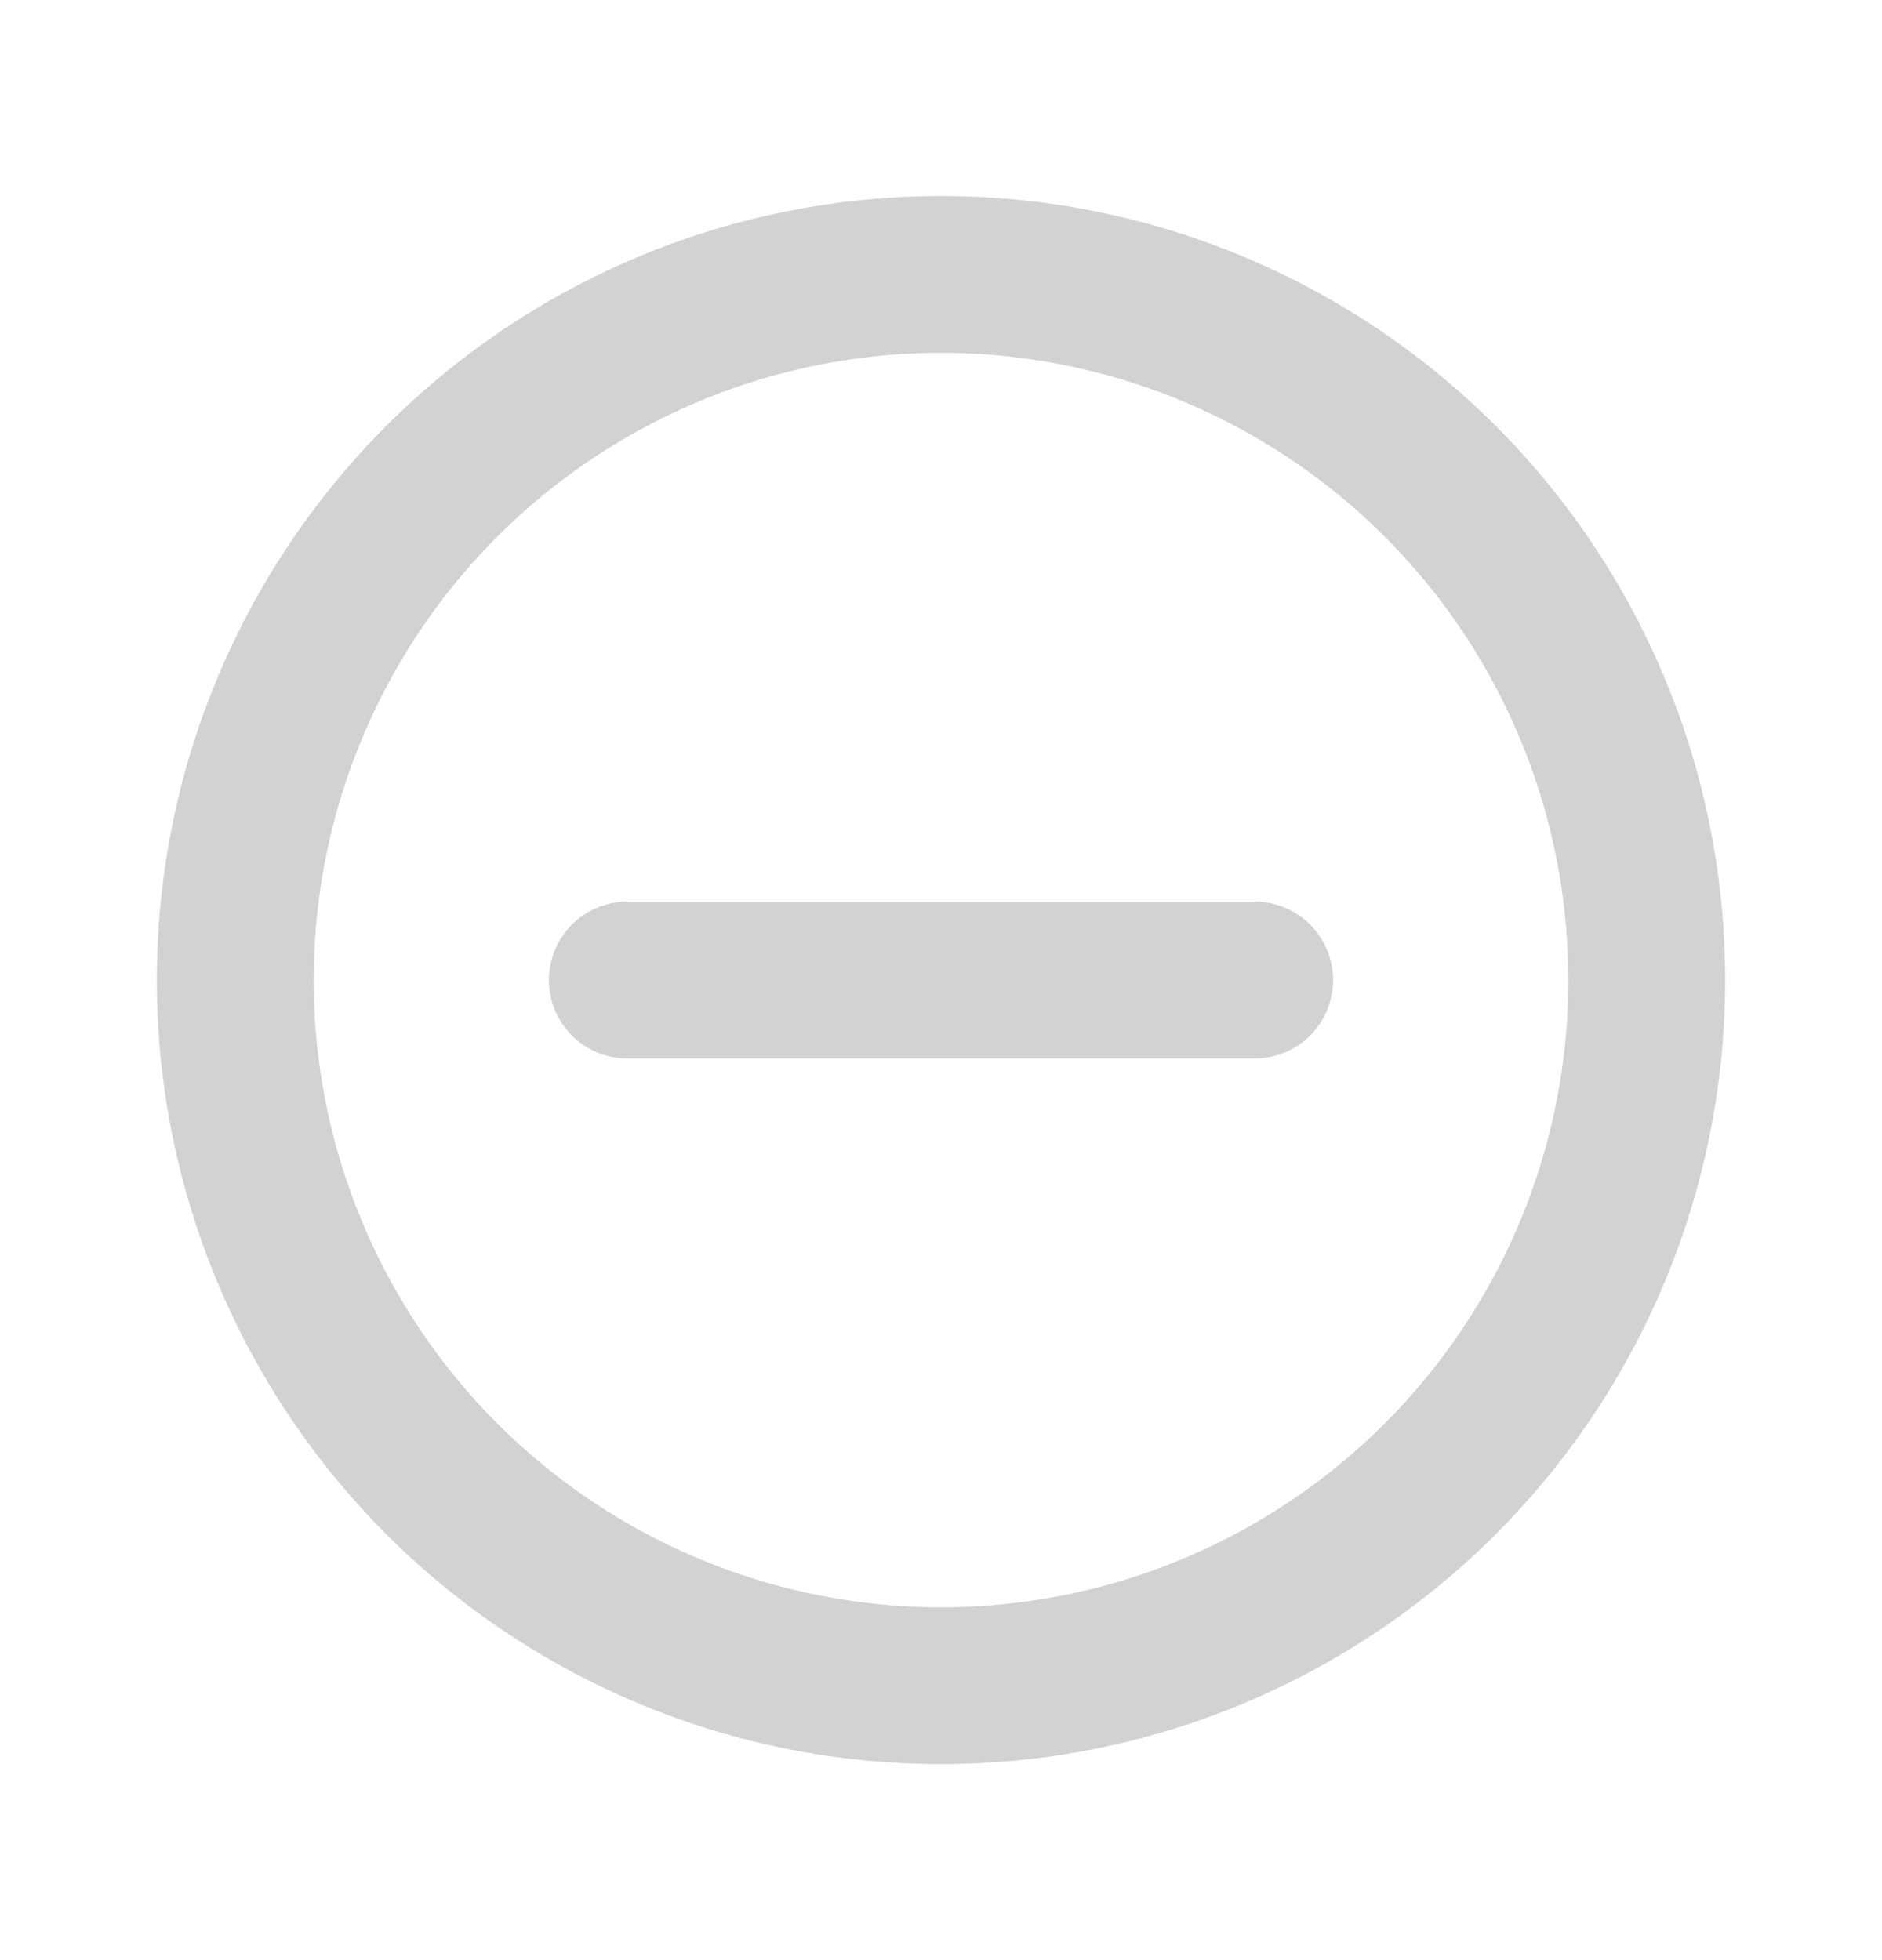<svg width="24" height="25" viewBox="0 0 24 25" fill="none" xmlns="http://www.w3.org/2000/svg">
<path d="M8 12.5H16" stroke="#D2D2D2" stroke-width="2" stroke-linecap="round" stroke-linejoin="round"/>
<circle cx="12" cy="12.5" r="9" stroke="#D2D2D2" stroke-width="2" stroke-linecap="round" stroke-linejoin="round"/>
</svg>
